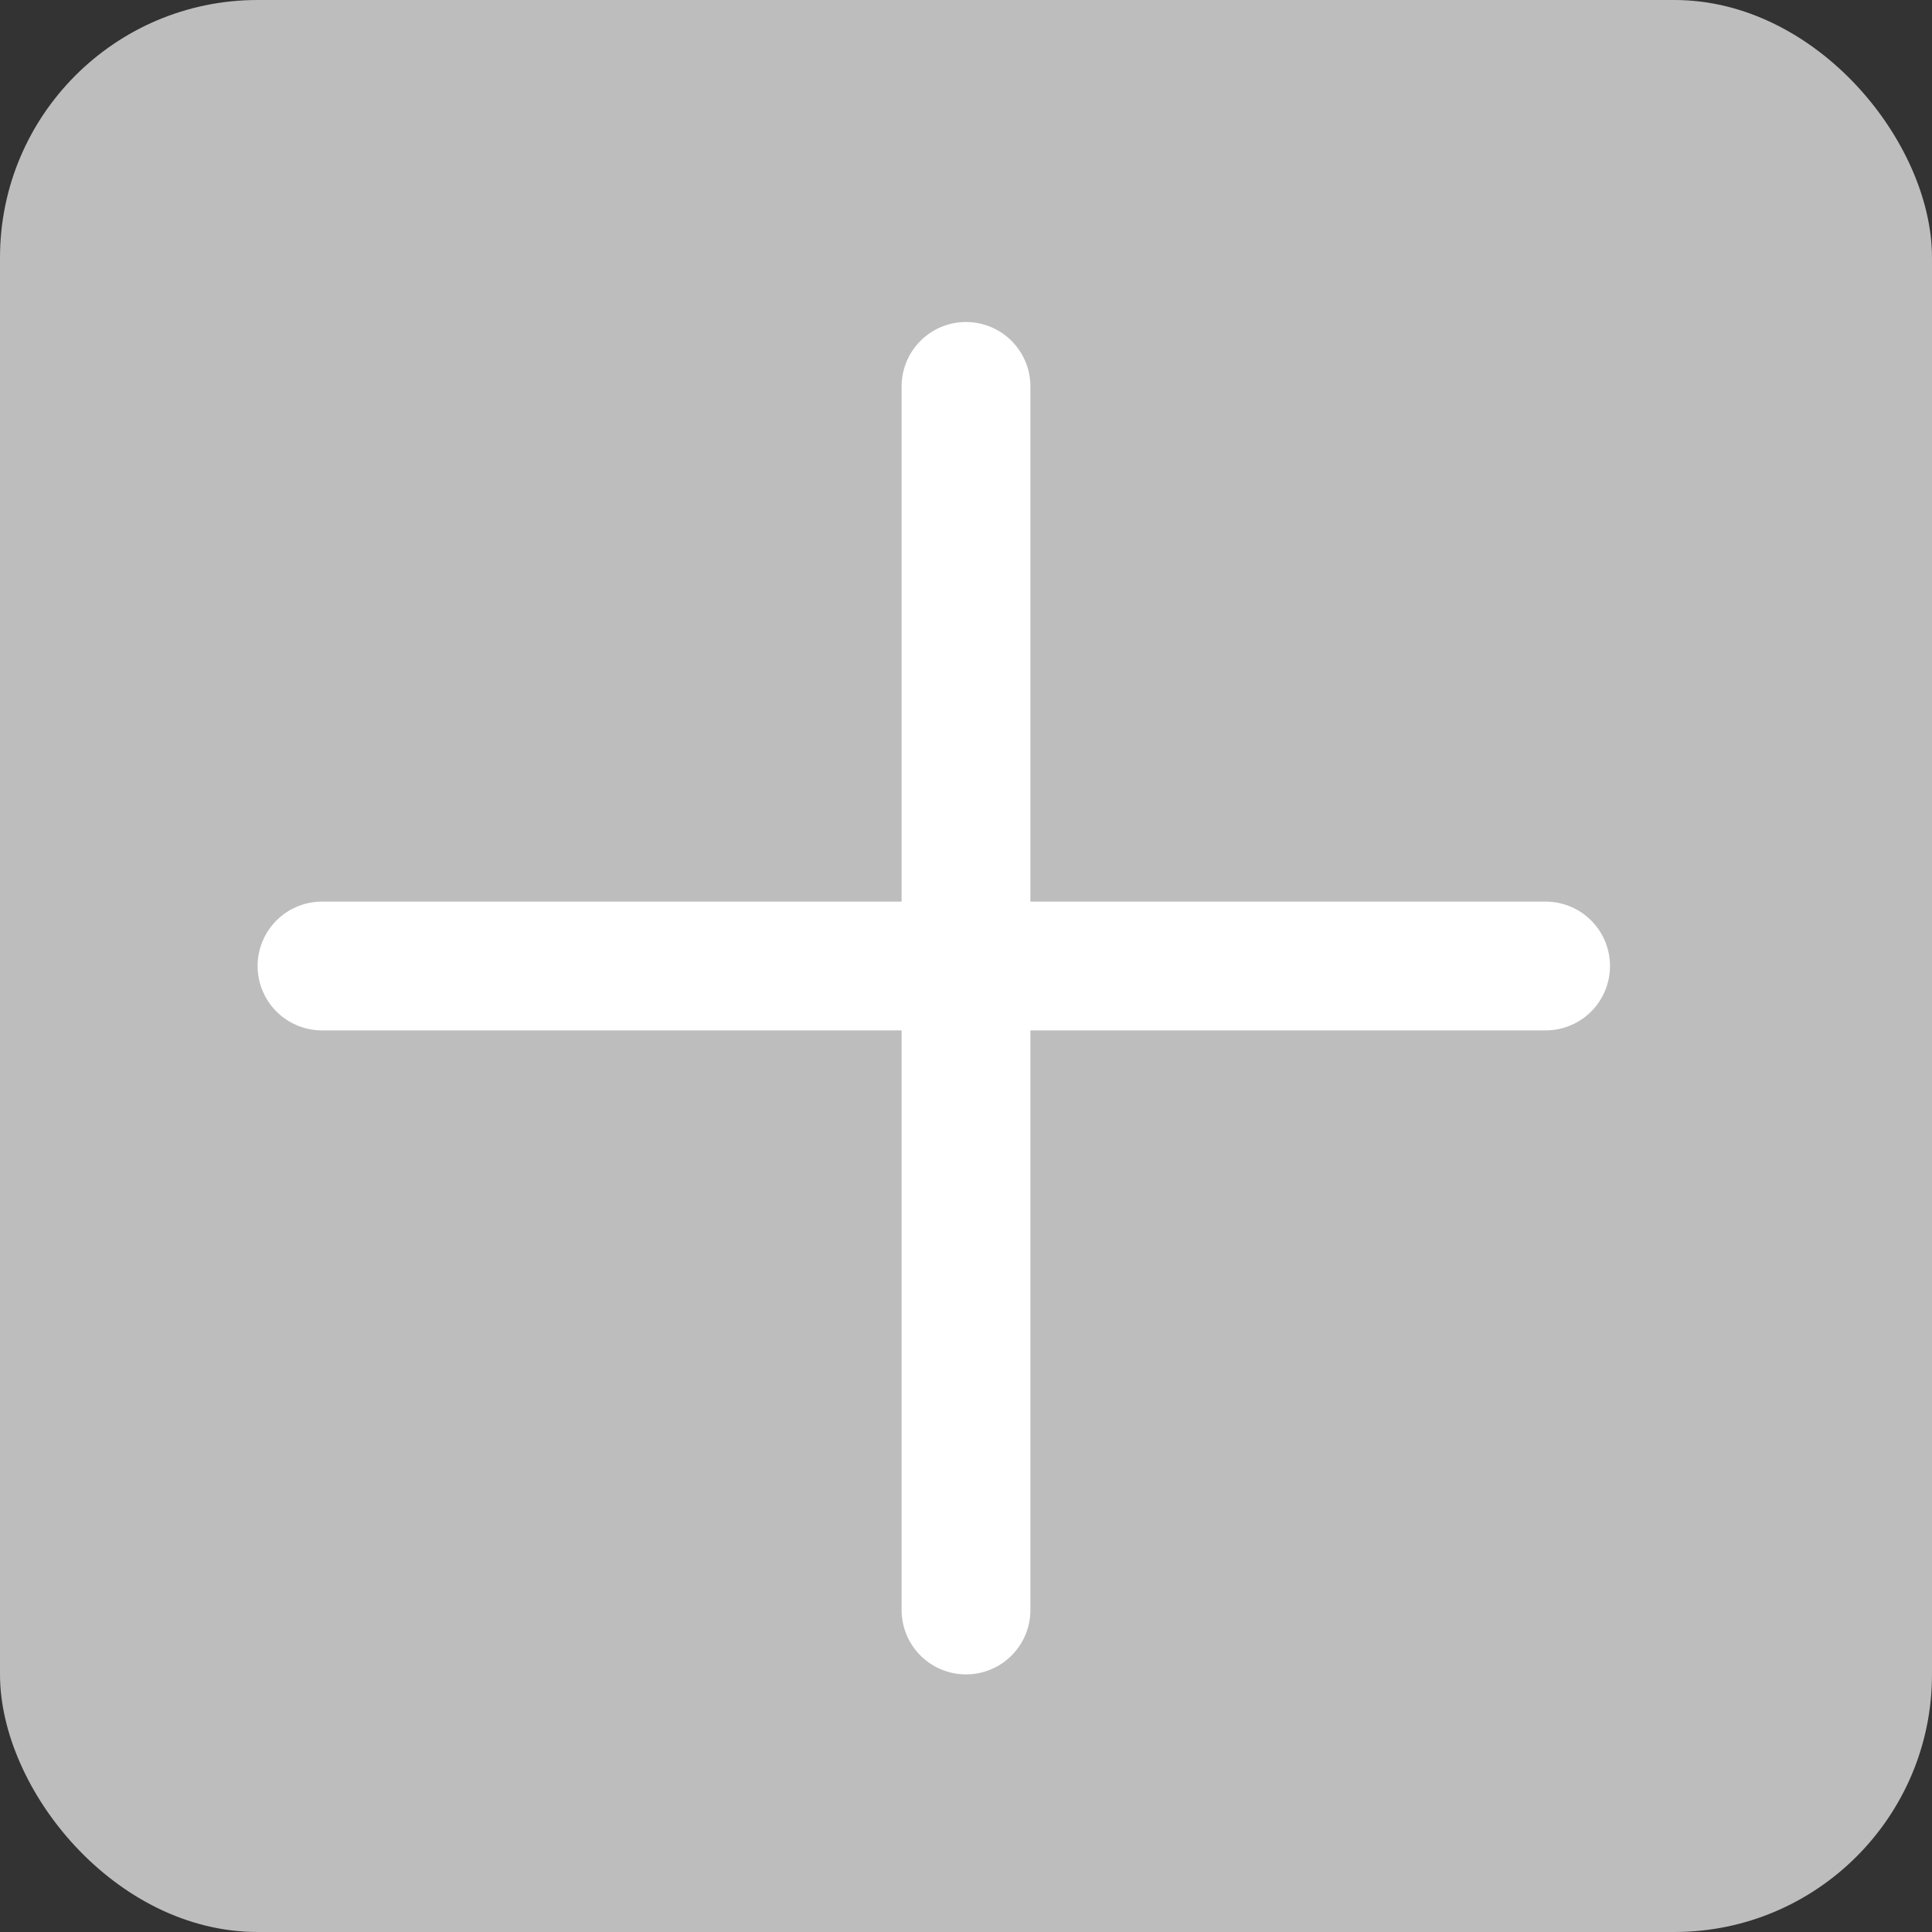 <svg width="30" height="30" viewBox="0 0 30 30" fill="none" xmlns="http://www.w3.org/2000/svg">
<rect x="0" y="0" width="30" height="30" fill="#333333" stroke="none"/>
<rect width="30" height="30" rx="4" fill="#BDBDBD"/>
<path d="M15 6L15 25" stroke="white" stroke-width="2" stroke-linecap="round"/>
<path d="M5 15H24" stroke="white" stroke-width="2" stroke-linecap="round"/>
</svg>
